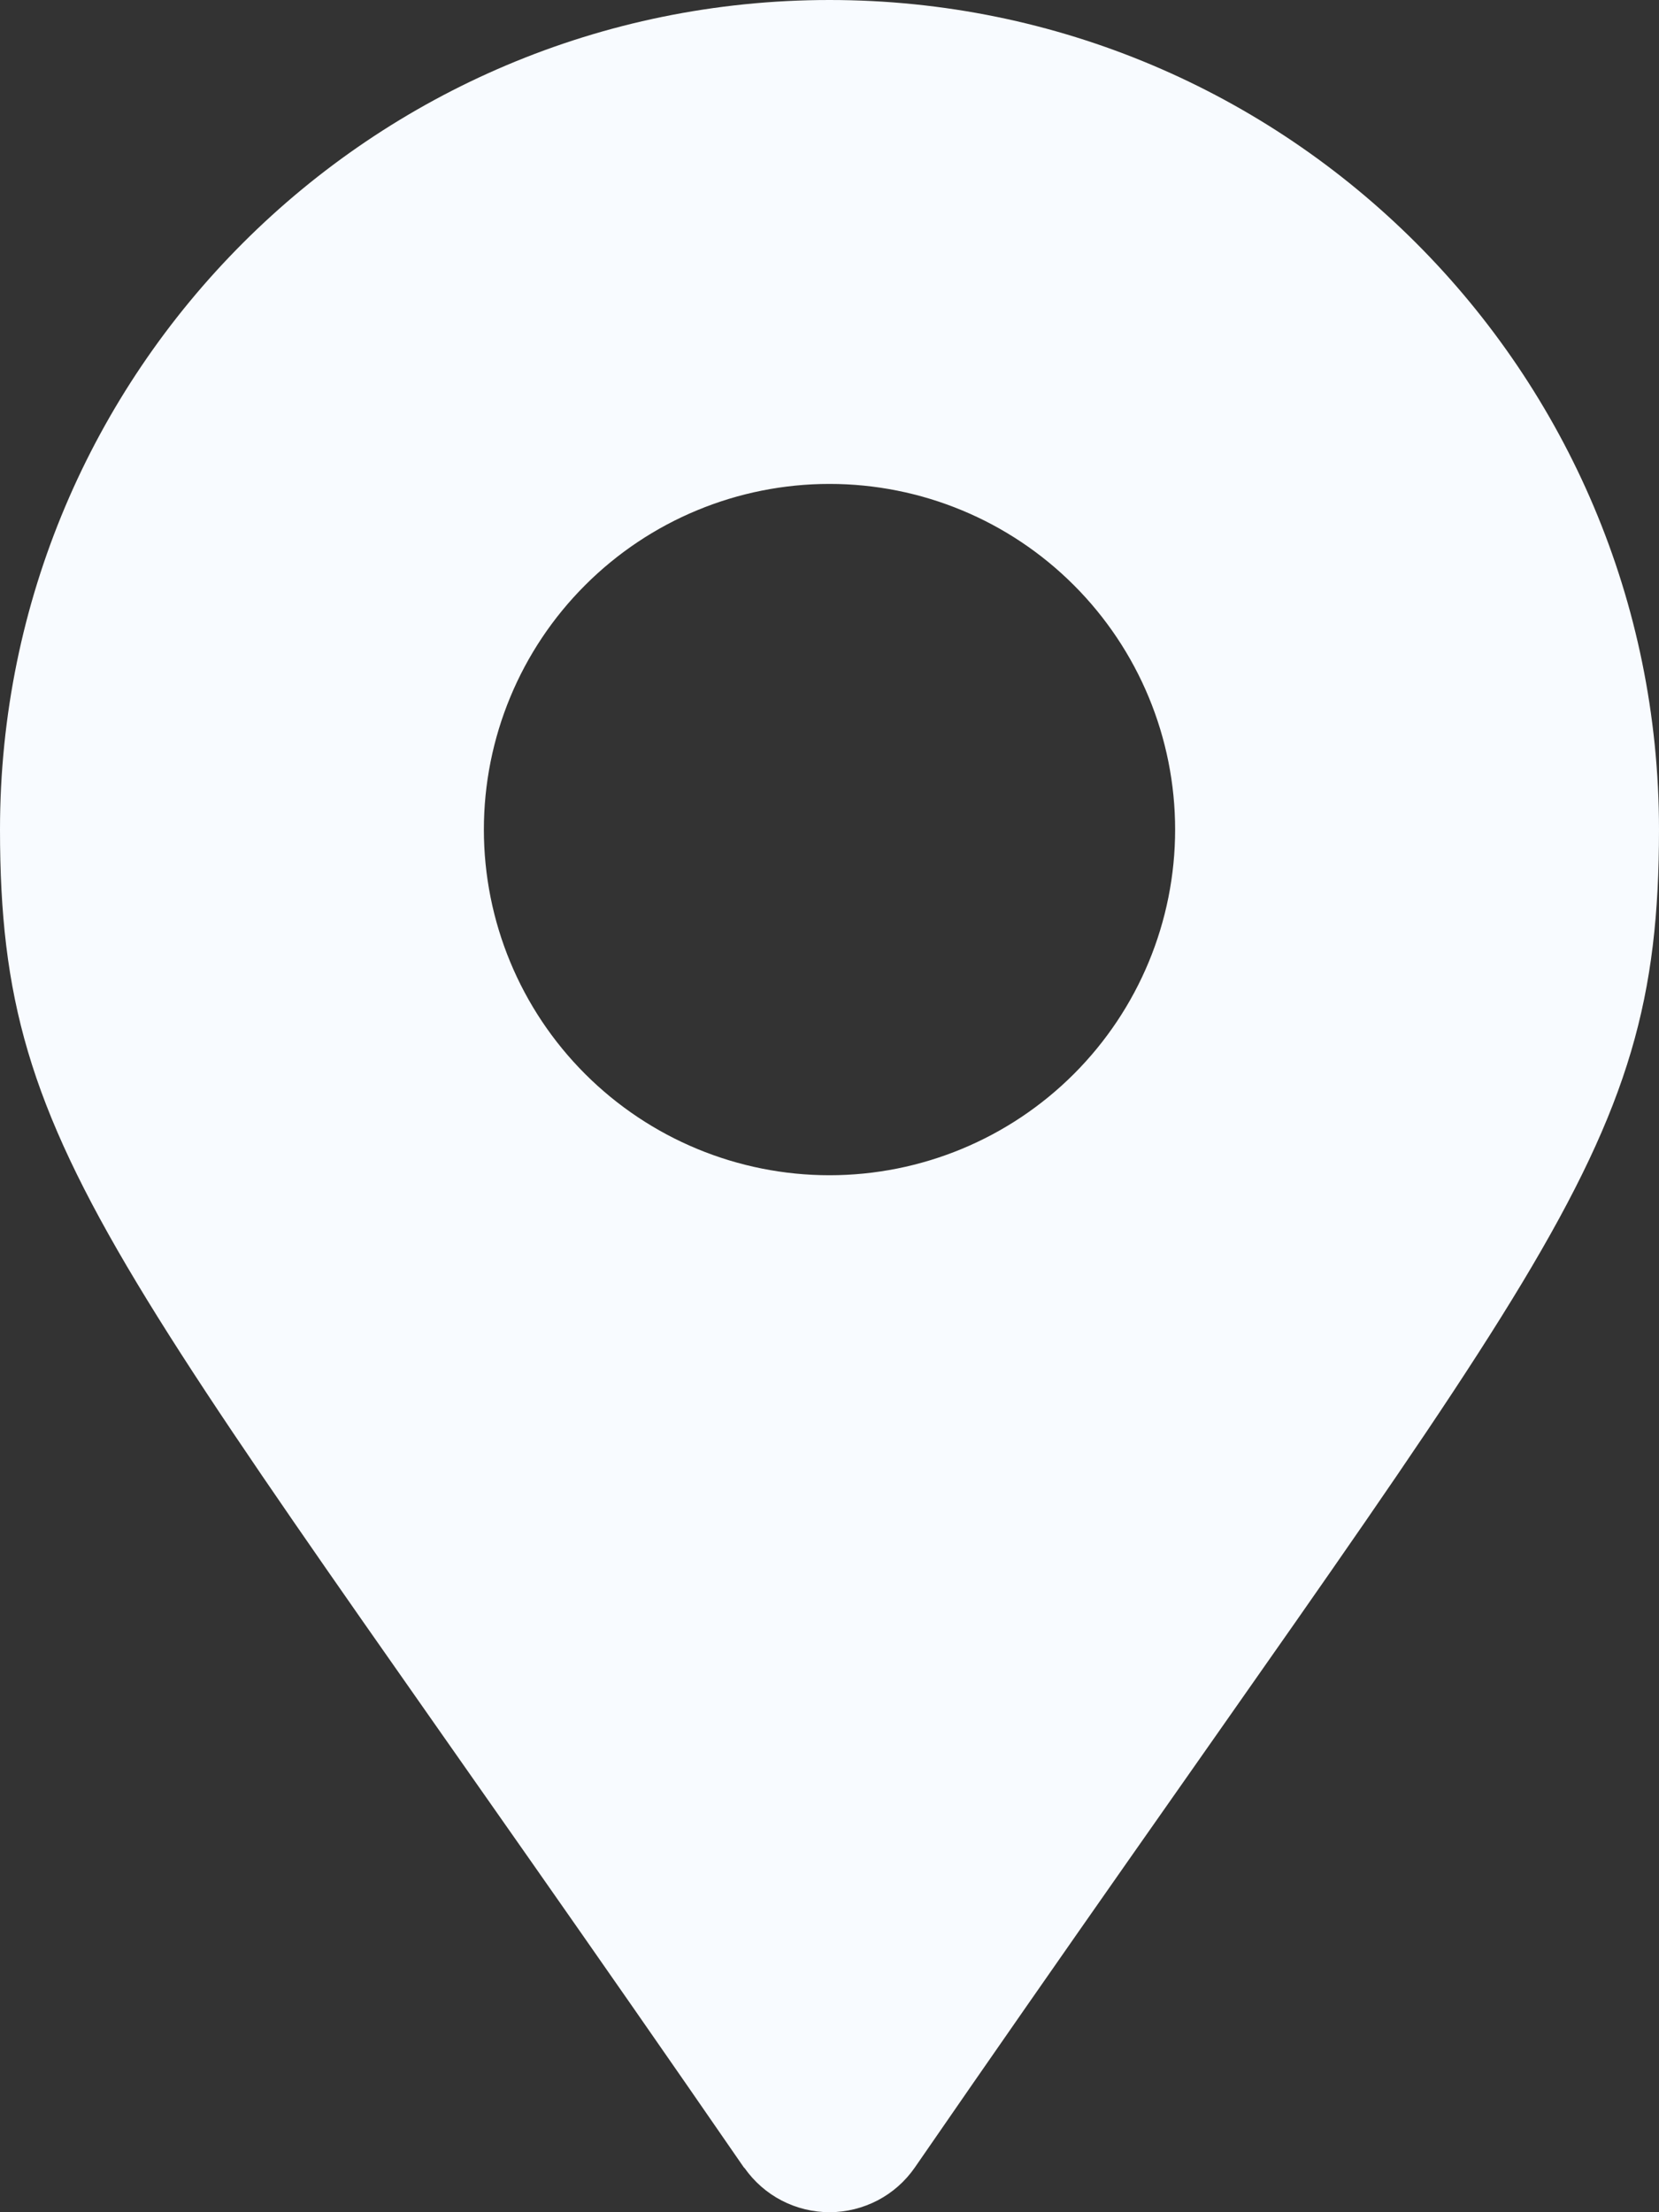 <svg width="30" height="40" viewBox="0 0 30 40" fill="none" xmlns="http://www.w3.org/2000/svg">
<rect x="0" y="0" width="30" height="40" fill="#333333" stroke="none"/>
<path d="M13.458 39.2C2.107 22.737 0 21.048 0 15C0 6.715 6.715 0 15 0C23.285 0 30 6.715 30 15C30 21.048 27.893 22.733 16.542 39.193C16.369 39.442 16.14 39.645 15.872 39.785C15.604 39.925 15.306 39.999 15.004 40C14.702 40 14.404 39.928 14.136 39.789C13.867 39.65 13.637 39.447 13.463 39.2L13.46 39.193L13.458 39.2ZM15 21.25C16.658 21.25 18.247 20.591 19.419 19.419C20.591 18.247 21.25 16.658 21.25 15C21.25 13.342 20.591 11.753 19.419 10.581C18.247 9.408 16.658 8.75 15 8.75C13.342 8.75 11.753 9.408 10.581 10.581C9.408 11.753 8.75 13.342 8.75 15C8.75 16.658 9.408 18.247 10.581 19.419C11.753 20.591 13.342 21.25 15 21.25Z" fill="#F8FBFF"/>
</svg>
